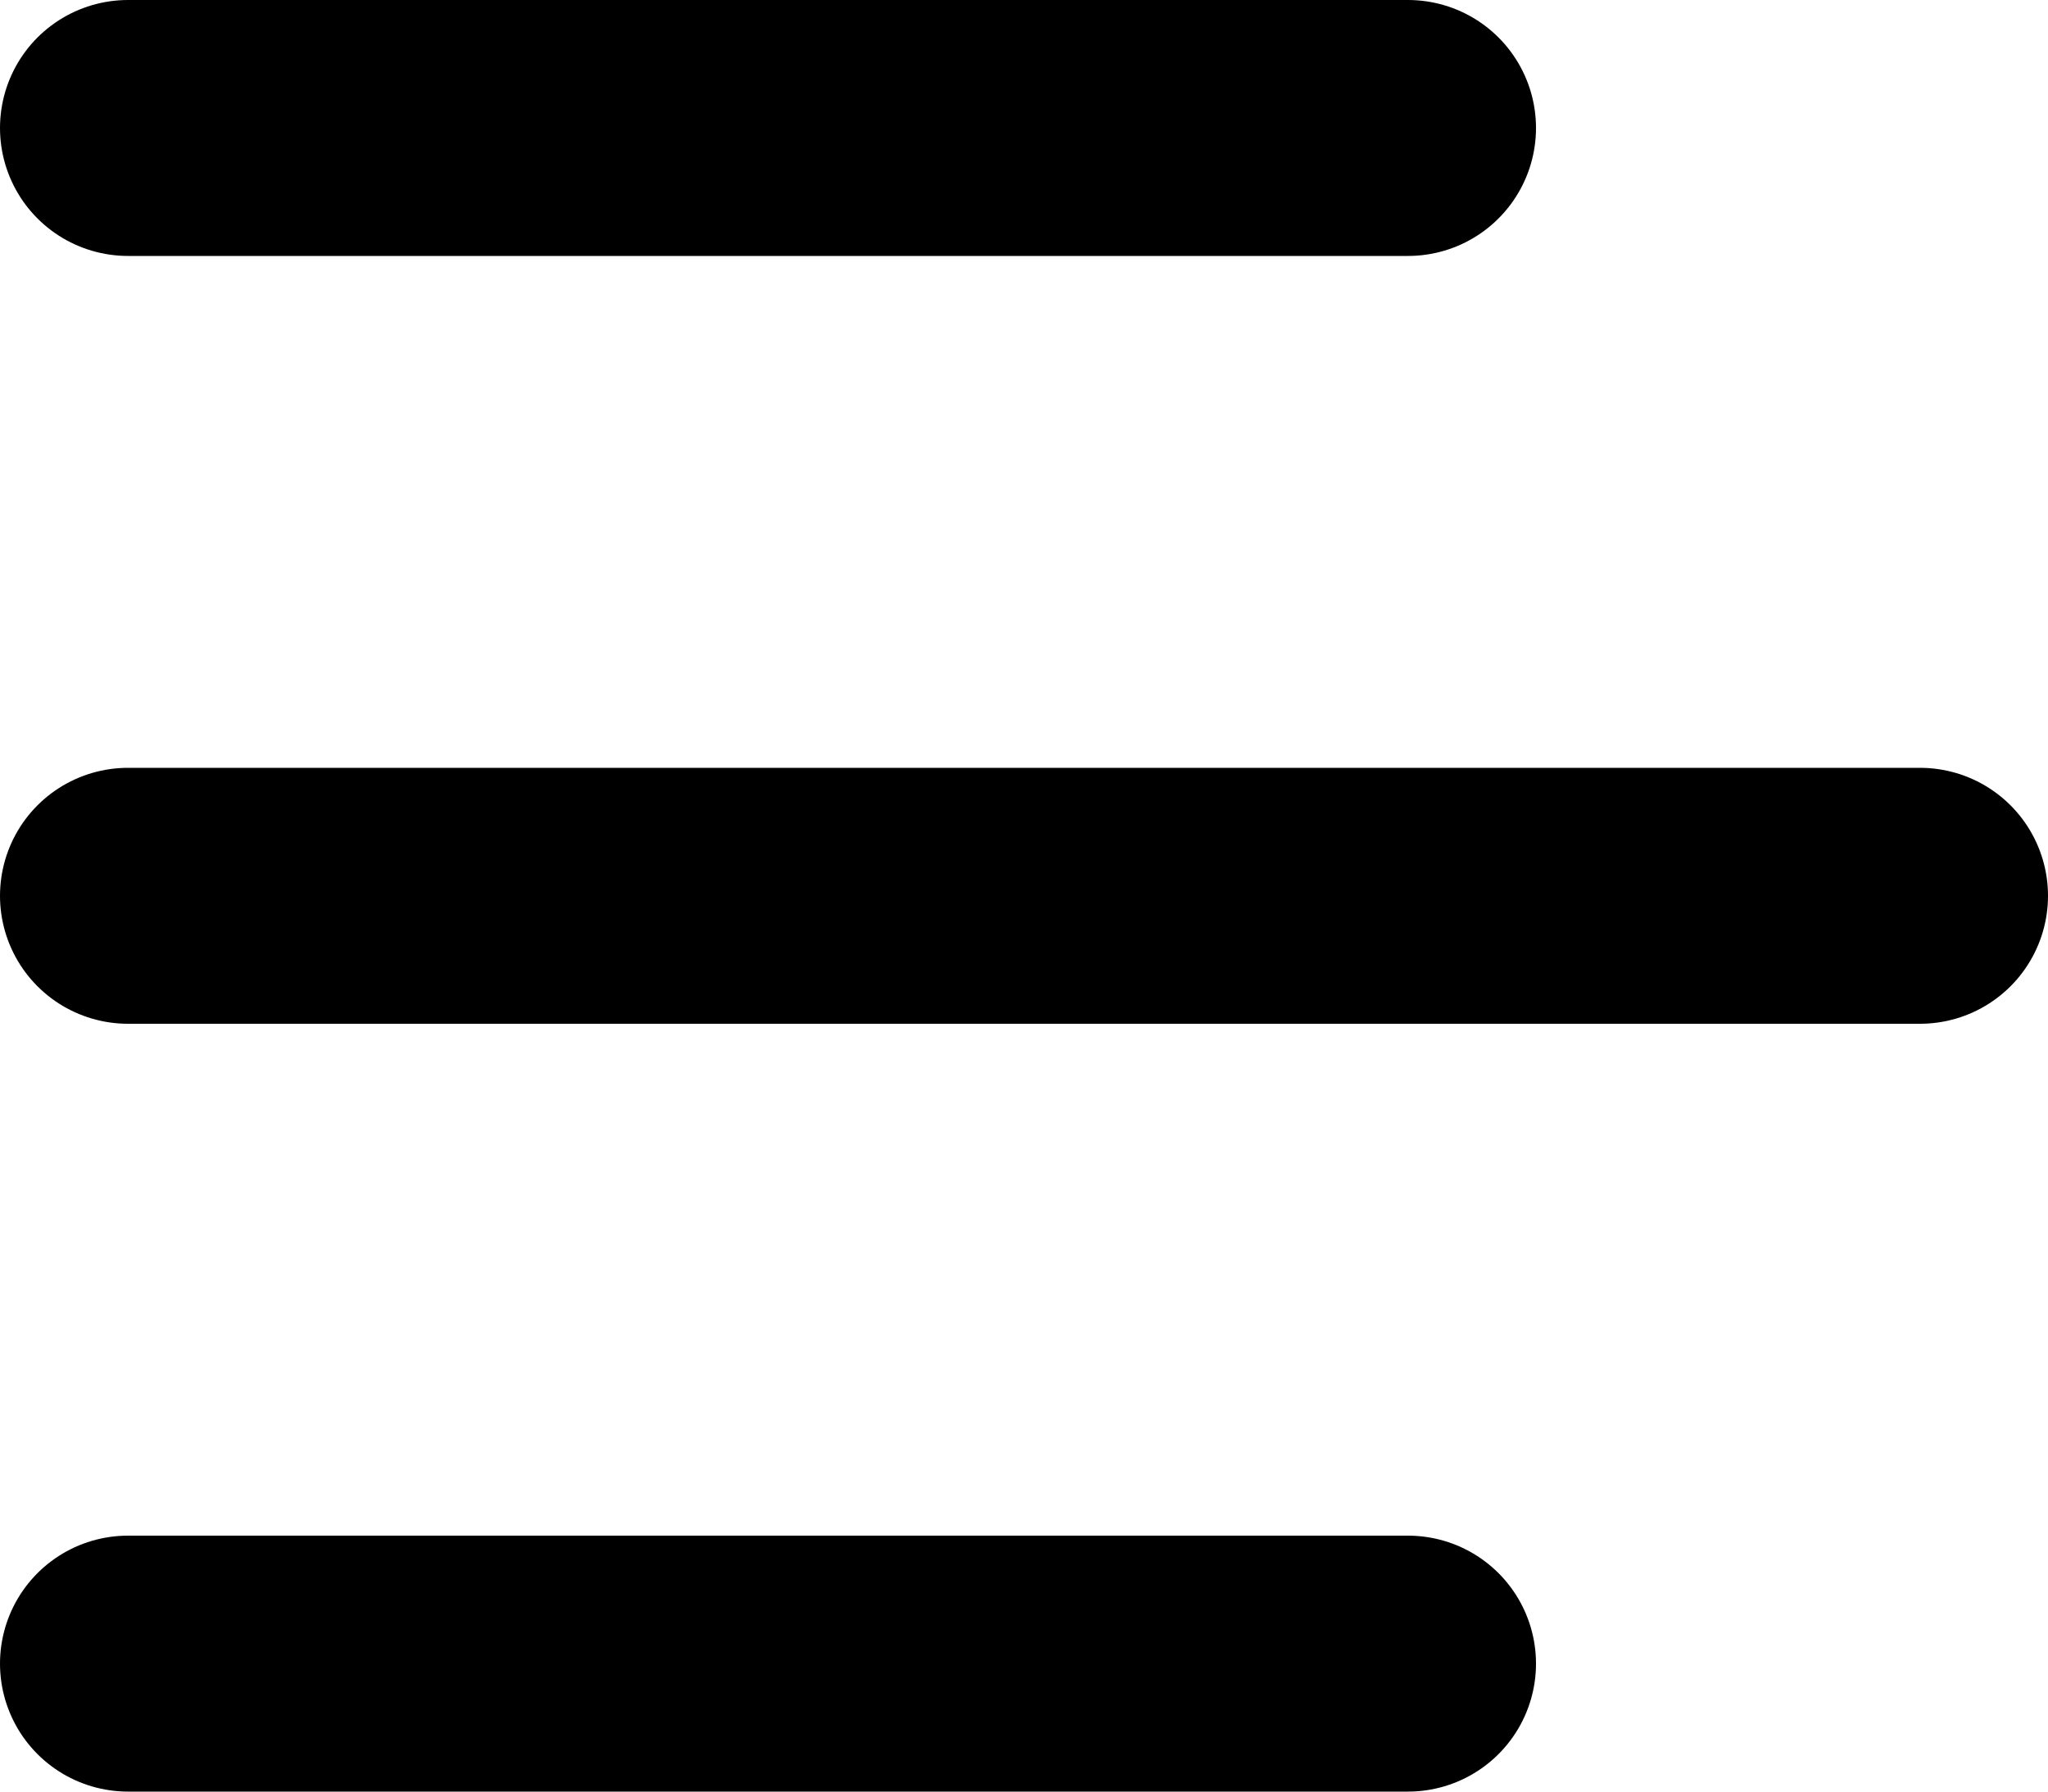 <svg width="16" height="14" viewBox="0 0 16 14" fill="none" xmlns="http://www.w3.org/2000/svg">
<line x1="1" y1="1" x2="11" y2="1" stroke="black" stroke-width="2" stroke-linecap="round"/>
<line x1="1" y1="7" x2="15" y2="7" stroke="black" stroke-width="2" stroke-linecap="round"/>
<line x1="1" y1="13" x2="11" y2="13" stroke="black" stroke-width="2" stroke-linecap="round"/>
</svg>
